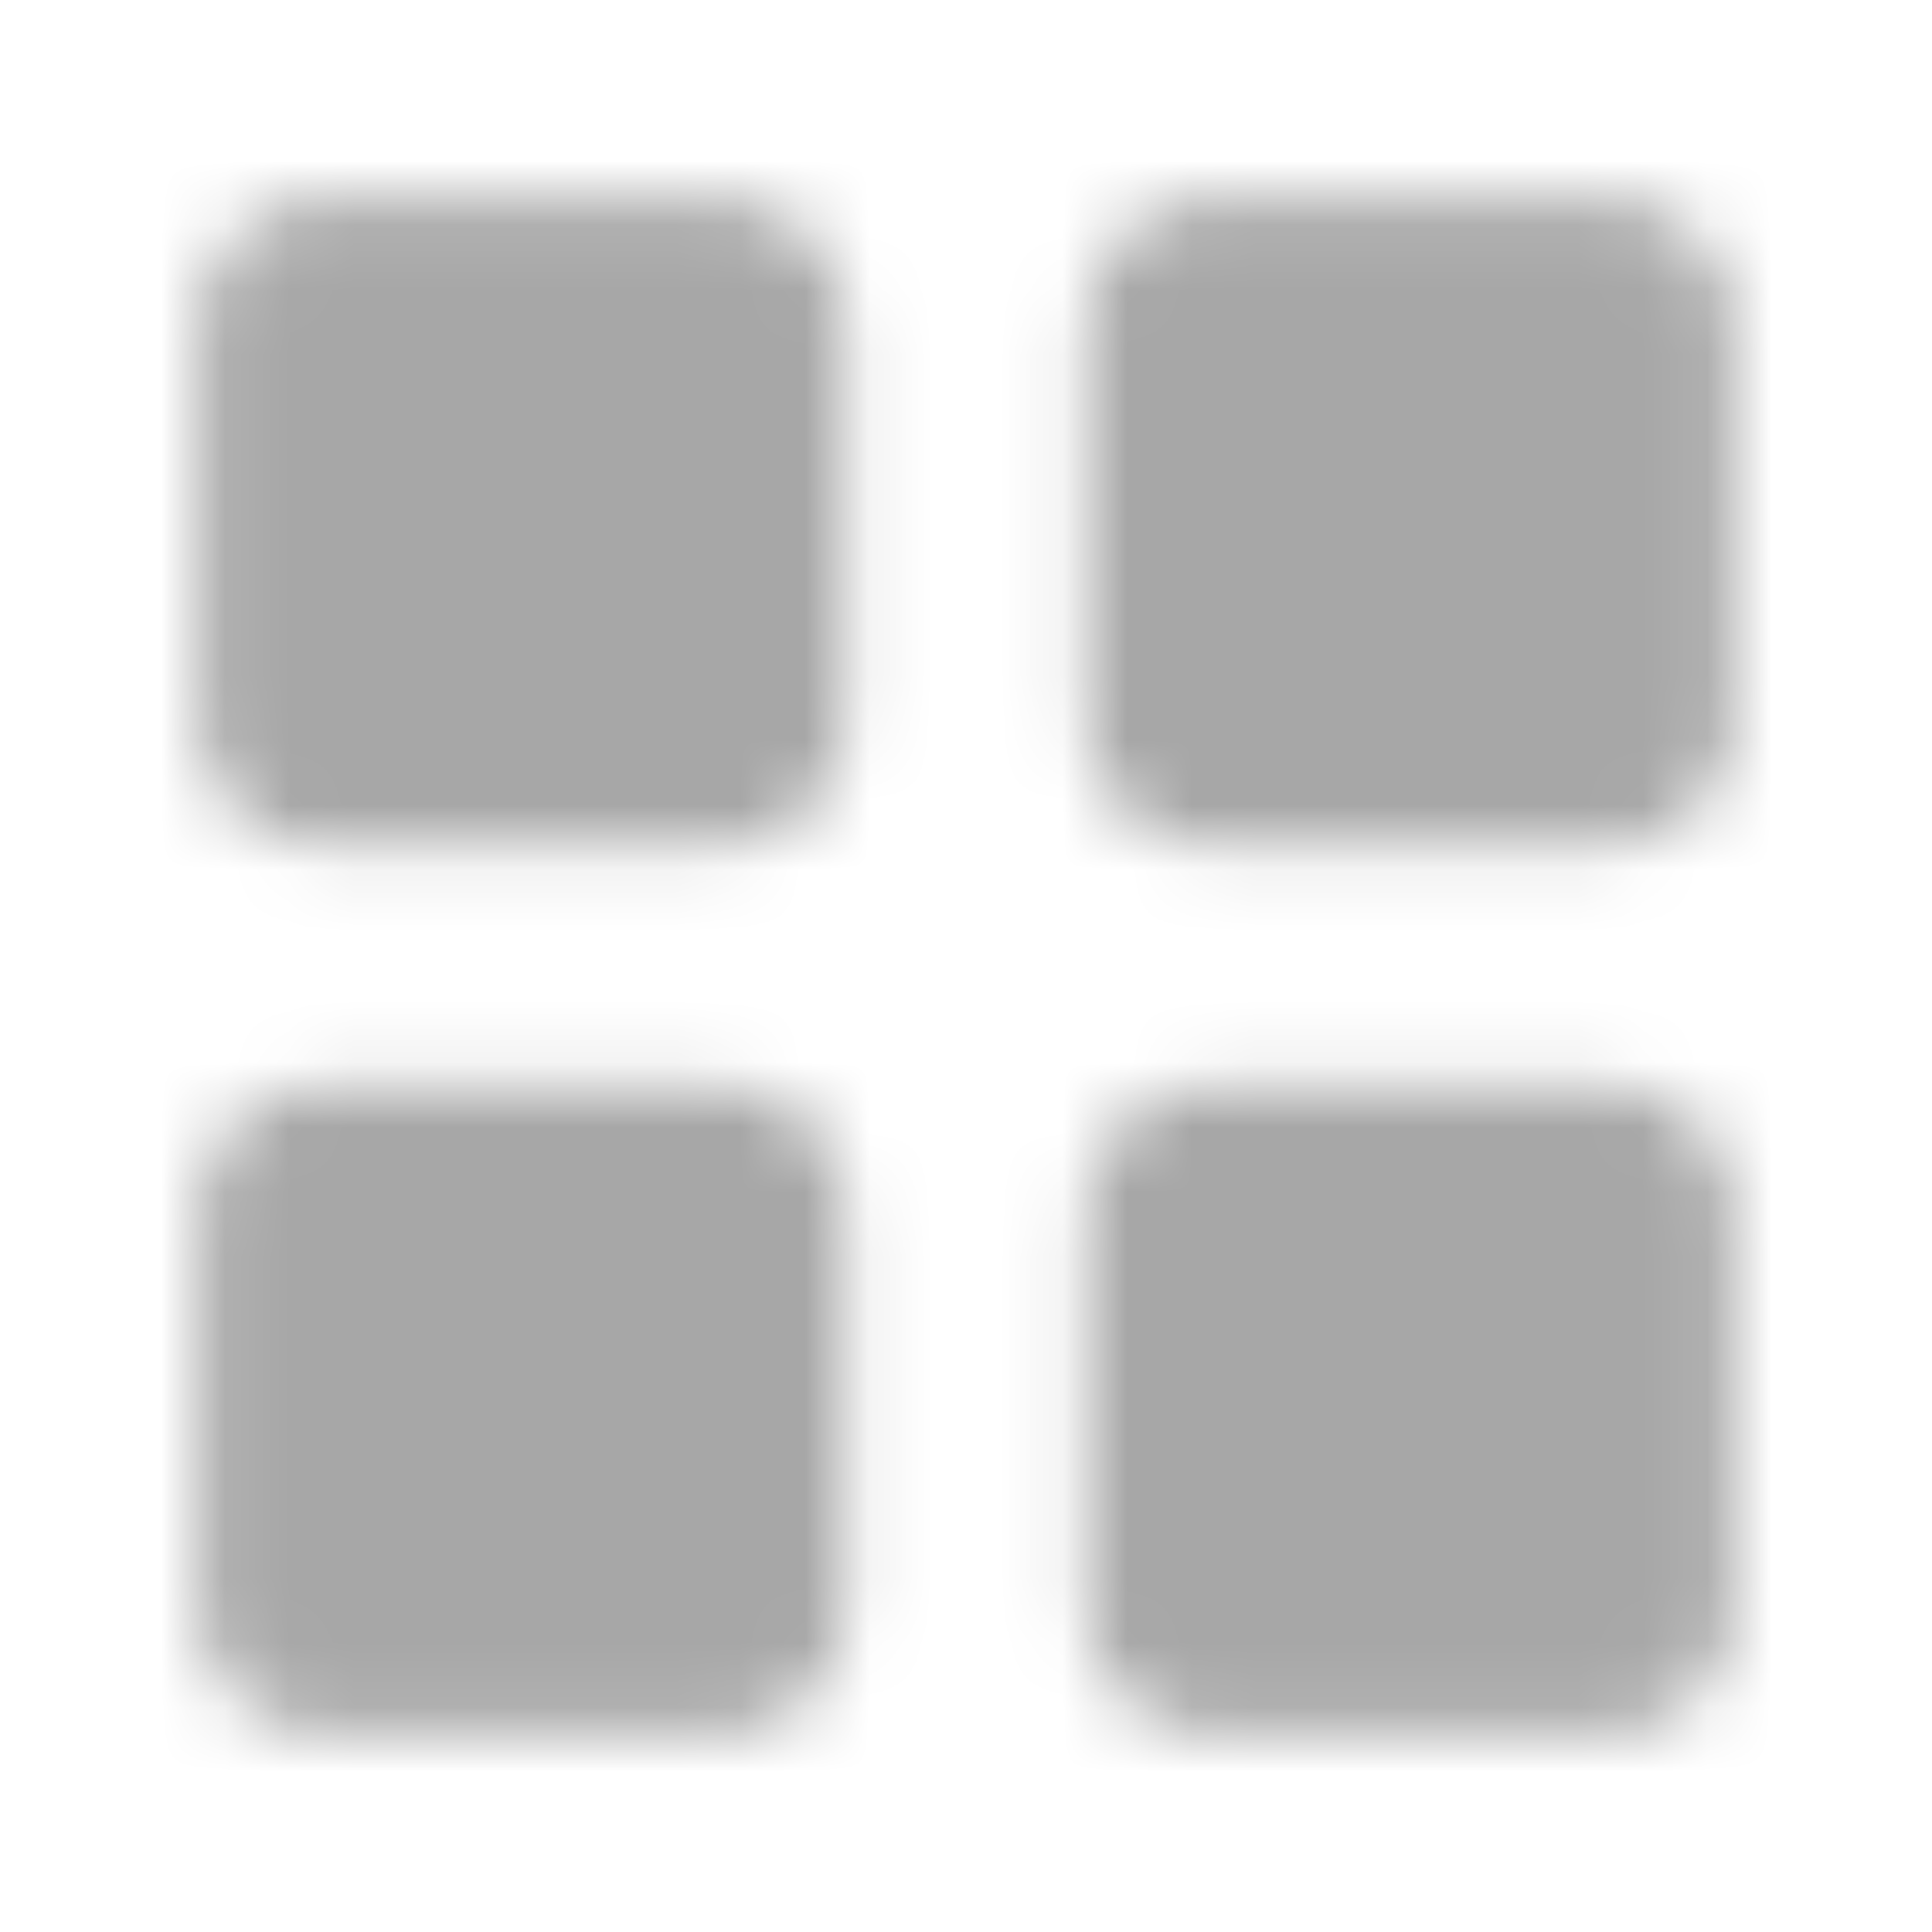 <svg width="30" height="30" viewBox="0 0 30 30" fill="none" xmlns="http://www.w3.org/2000/svg">
<mask id="mask0_143_291" style="mask-type:luminance" maskUnits="userSpaceOnUse" x="3" y="3" width="24" height="24">
<path d="M11.25 3.75H5C4.668 3.75 4.351 3.882 4.116 4.116C3.882 4.351 3.75 4.668 3.75 5V11.25C3.75 11.582 3.882 11.899 4.116 12.134C4.351 12.368 4.668 12.5 5 12.5H11.25C11.582 12.5 11.899 12.368 12.134 12.134C12.368 11.899 12.5 11.582 12.5 11.25V5C12.5 4.668 12.368 4.351 12.134 4.116C11.899 3.882 11.582 3.75 11.25 3.75ZM11.25 17.5H5C4.668 17.5 4.351 17.632 4.116 17.866C3.882 18.101 3.75 18.419 3.75 18.75V25C3.75 25.331 3.882 25.649 4.116 25.884C4.351 26.118 4.668 26.25 5 26.25H11.25C11.582 26.25 11.899 26.118 12.134 25.884C12.368 25.649 12.5 25.331 12.5 25V18.75C12.5 18.419 12.368 18.101 12.134 17.866C11.899 17.632 11.582 17.5 11.25 17.5ZM25 3.75H18.75C18.419 3.75 18.101 3.882 17.866 4.116C17.632 4.351 17.5 4.668 17.5 5V11.25C17.5 11.582 17.632 11.899 17.866 12.134C18.101 12.368 18.419 12.5 18.75 12.5H25C25.331 12.5 25.649 12.368 25.884 12.134C26.118 11.899 26.25 11.582 26.25 11.25V5C26.25 4.668 26.118 4.351 25.884 4.116C25.649 3.882 25.331 3.75 25 3.75ZM25 17.5H18.75C18.419 17.5 18.101 17.632 17.866 17.866C17.632 18.101 17.5 18.419 17.5 18.75V25C17.5 25.331 17.632 25.649 17.866 25.884C18.101 26.118 18.419 26.25 18.75 26.25H25C25.331 26.25 25.649 26.118 25.884 25.884C26.118 25.649 26.25 25.331 26.25 25V18.75C26.25 18.419 26.118 18.101 25.884 17.866C25.649 17.632 25.331 17.5 25 17.5Z" fill="white" stroke="white" stroke-width="1.25" stroke-linejoin="round"/>
</mask>
<g mask="url(#mask0_143_291)">
<path d="M0 0H30V30H0V0Z" fill="#A7A7A7"/>
</g>
</svg>
